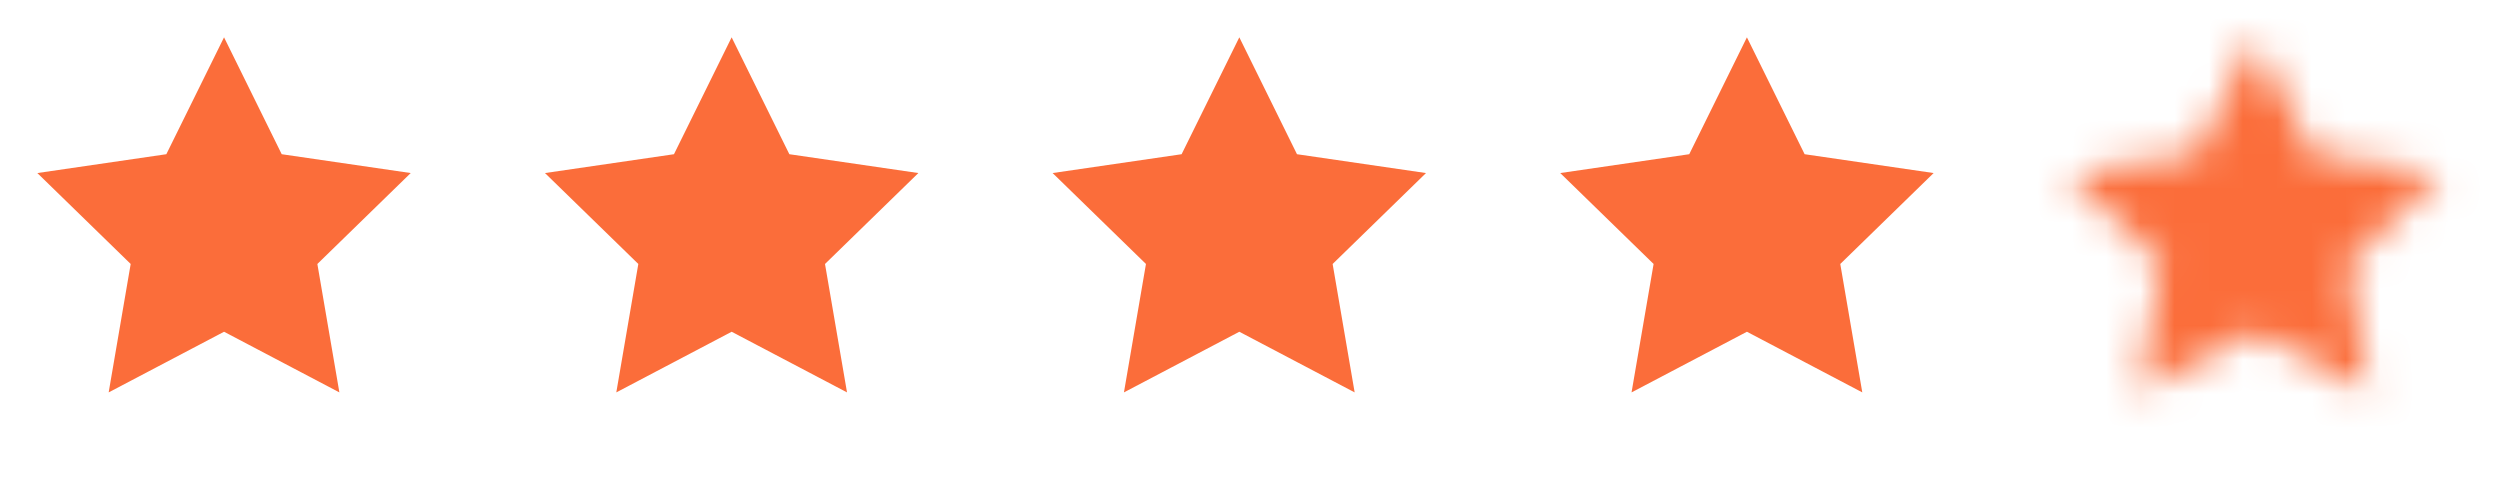 <svg width="73" height="14" viewBox="0 0 73 14" fill="none" xmlns="http://www.w3.org/2000/svg">
<path d="M6.542 1.09L8.226 4.503L11.993 5.053L9.267 7.708L9.91 11.458L6.542 9.687L3.173 11.458L3.816 7.708L1.09 5.053L4.857 4.503L6.542 1.09Z" fill="#FB6D3A"/>
<path d="M21.364 1.09L23.049 4.503L26.816 5.053L24.09 7.708L24.733 11.458L21.364 9.687L17.996 11.458L18.639 7.708L15.913 5.053L19.68 4.503L21.364 1.09Z" fill="#FB6D3A"/>
<path d="M36.188 1.09L37.872 4.503L41.639 5.053L38.913 7.708L39.556 11.458L36.188 9.687L32.819 11.458L33.462 7.708L30.736 5.053L34.503 4.503L36.188 1.09Z" fill="#FB6D3A"/>
<path d="M51.01 1.09L52.695 4.503L56.462 5.053L53.736 7.708L54.379 11.458L51.01 9.687L47.641 11.458L48.285 7.708L45.559 5.053L49.326 4.503L51.01 1.09Z" fill="#FB6D3A"/>
<mask id="path-5-inside-1_602_443" fill="white">
<path d="M65.834 1.09L67.518 4.503L71.285 5.053L68.559 7.708L69.202 11.458L65.834 9.687L62.465 11.458L63.108 7.708L60.382 5.053L64.149 4.503L65.834 1.09Z"/>
</mask>
<path d="M65.834 1.09L73.007 -2.451C71.659 -5.181 68.879 -6.91 65.834 -6.91C62.789 -6.91 60.008 -5.181 58.66 -2.451L65.834 1.09ZM67.518 4.503L60.344 8.044C61.509 10.402 63.758 12.038 66.361 12.419L67.518 4.503ZM71.285 5.053L76.867 10.784C79.048 8.66 79.834 5.482 78.895 2.586C77.956 -0.31 75.454 -2.422 72.442 -2.863L71.285 5.053ZM68.559 7.708L62.977 1.977C61.09 3.815 60.229 6.464 60.674 9.06L68.559 7.708ZM69.202 11.458L65.479 18.539C68.174 19.956 71.44 19.721 73.904 17.931C76.368 16.141 77.602 13.108 77.087 10.106L69.202 11.458ZM65.834 9.687L69.557 2.606C67.226 1.38 64.441 1.38 62.11 2.606L65.834 9.687ZM62.465 11.458L54.58 10.106C54.065 13.108 55.299 16.141 57.763 17.931C60.227 19.721 63.493 19.956 66.188 18.539L62.465 11.458ZM63.108 7.708L70.993 9.06C71.438 6.464 70.577 3.815 68.69 1.977L63.108 7.708ZM60.382 5.053L59.225 -2.863C56.213 -2.422 53.711 -0.31 52.772 2.586C51.833 5.482 52.62 8.66 54.8 10.784L60.382 5.053ZM64.149 4.503L65.306 12.419C67.909 12.038 70.159 10.402 71.323 8.044L64.149 4.503ZM58.66 4.631L60.344 8.044L74.692 0.962L73.007 -2.451L58.66 4.631ZM66.361 12.419L70.128 12.969L72.442 -2.863L68.675 -3.413L66.361 12.419ZM65.703 -0.678L62.977 1.977L74.141 13.439L76.867 10.784L65.703 -0.678ZM60.674 9.06L61.318 12.811L77.087 10.106L76.444 6.356L60.674 9.06ZM72.926 4.378L69.557 2.606L62.11 16.767L65.479 18.539L72.926 4.378ZM62.11 2.606L58.741 4.378L66.188 18.539L69.557 16.767L62.11 2.606ZM70.35 12.811L70.993 9.06L55.223 6.356L54.58 10.106L70.35 12.811ZM68.69 1.977L65.964 -0.678L54.8 10.784L57.526 13.439L68.69 1.977ZM61.539 12.969L65.306 12.419L62.992 -3.413L59.225 -2.863L61.539 12.969ZM71.323 8.044L73.007 4.631L58.66 -2.451L56.975 0.962L71.323 8.044Z" fill="#FB6D3A" mask="url(#path-5-inside-1_602_443)"/>
</svg>
